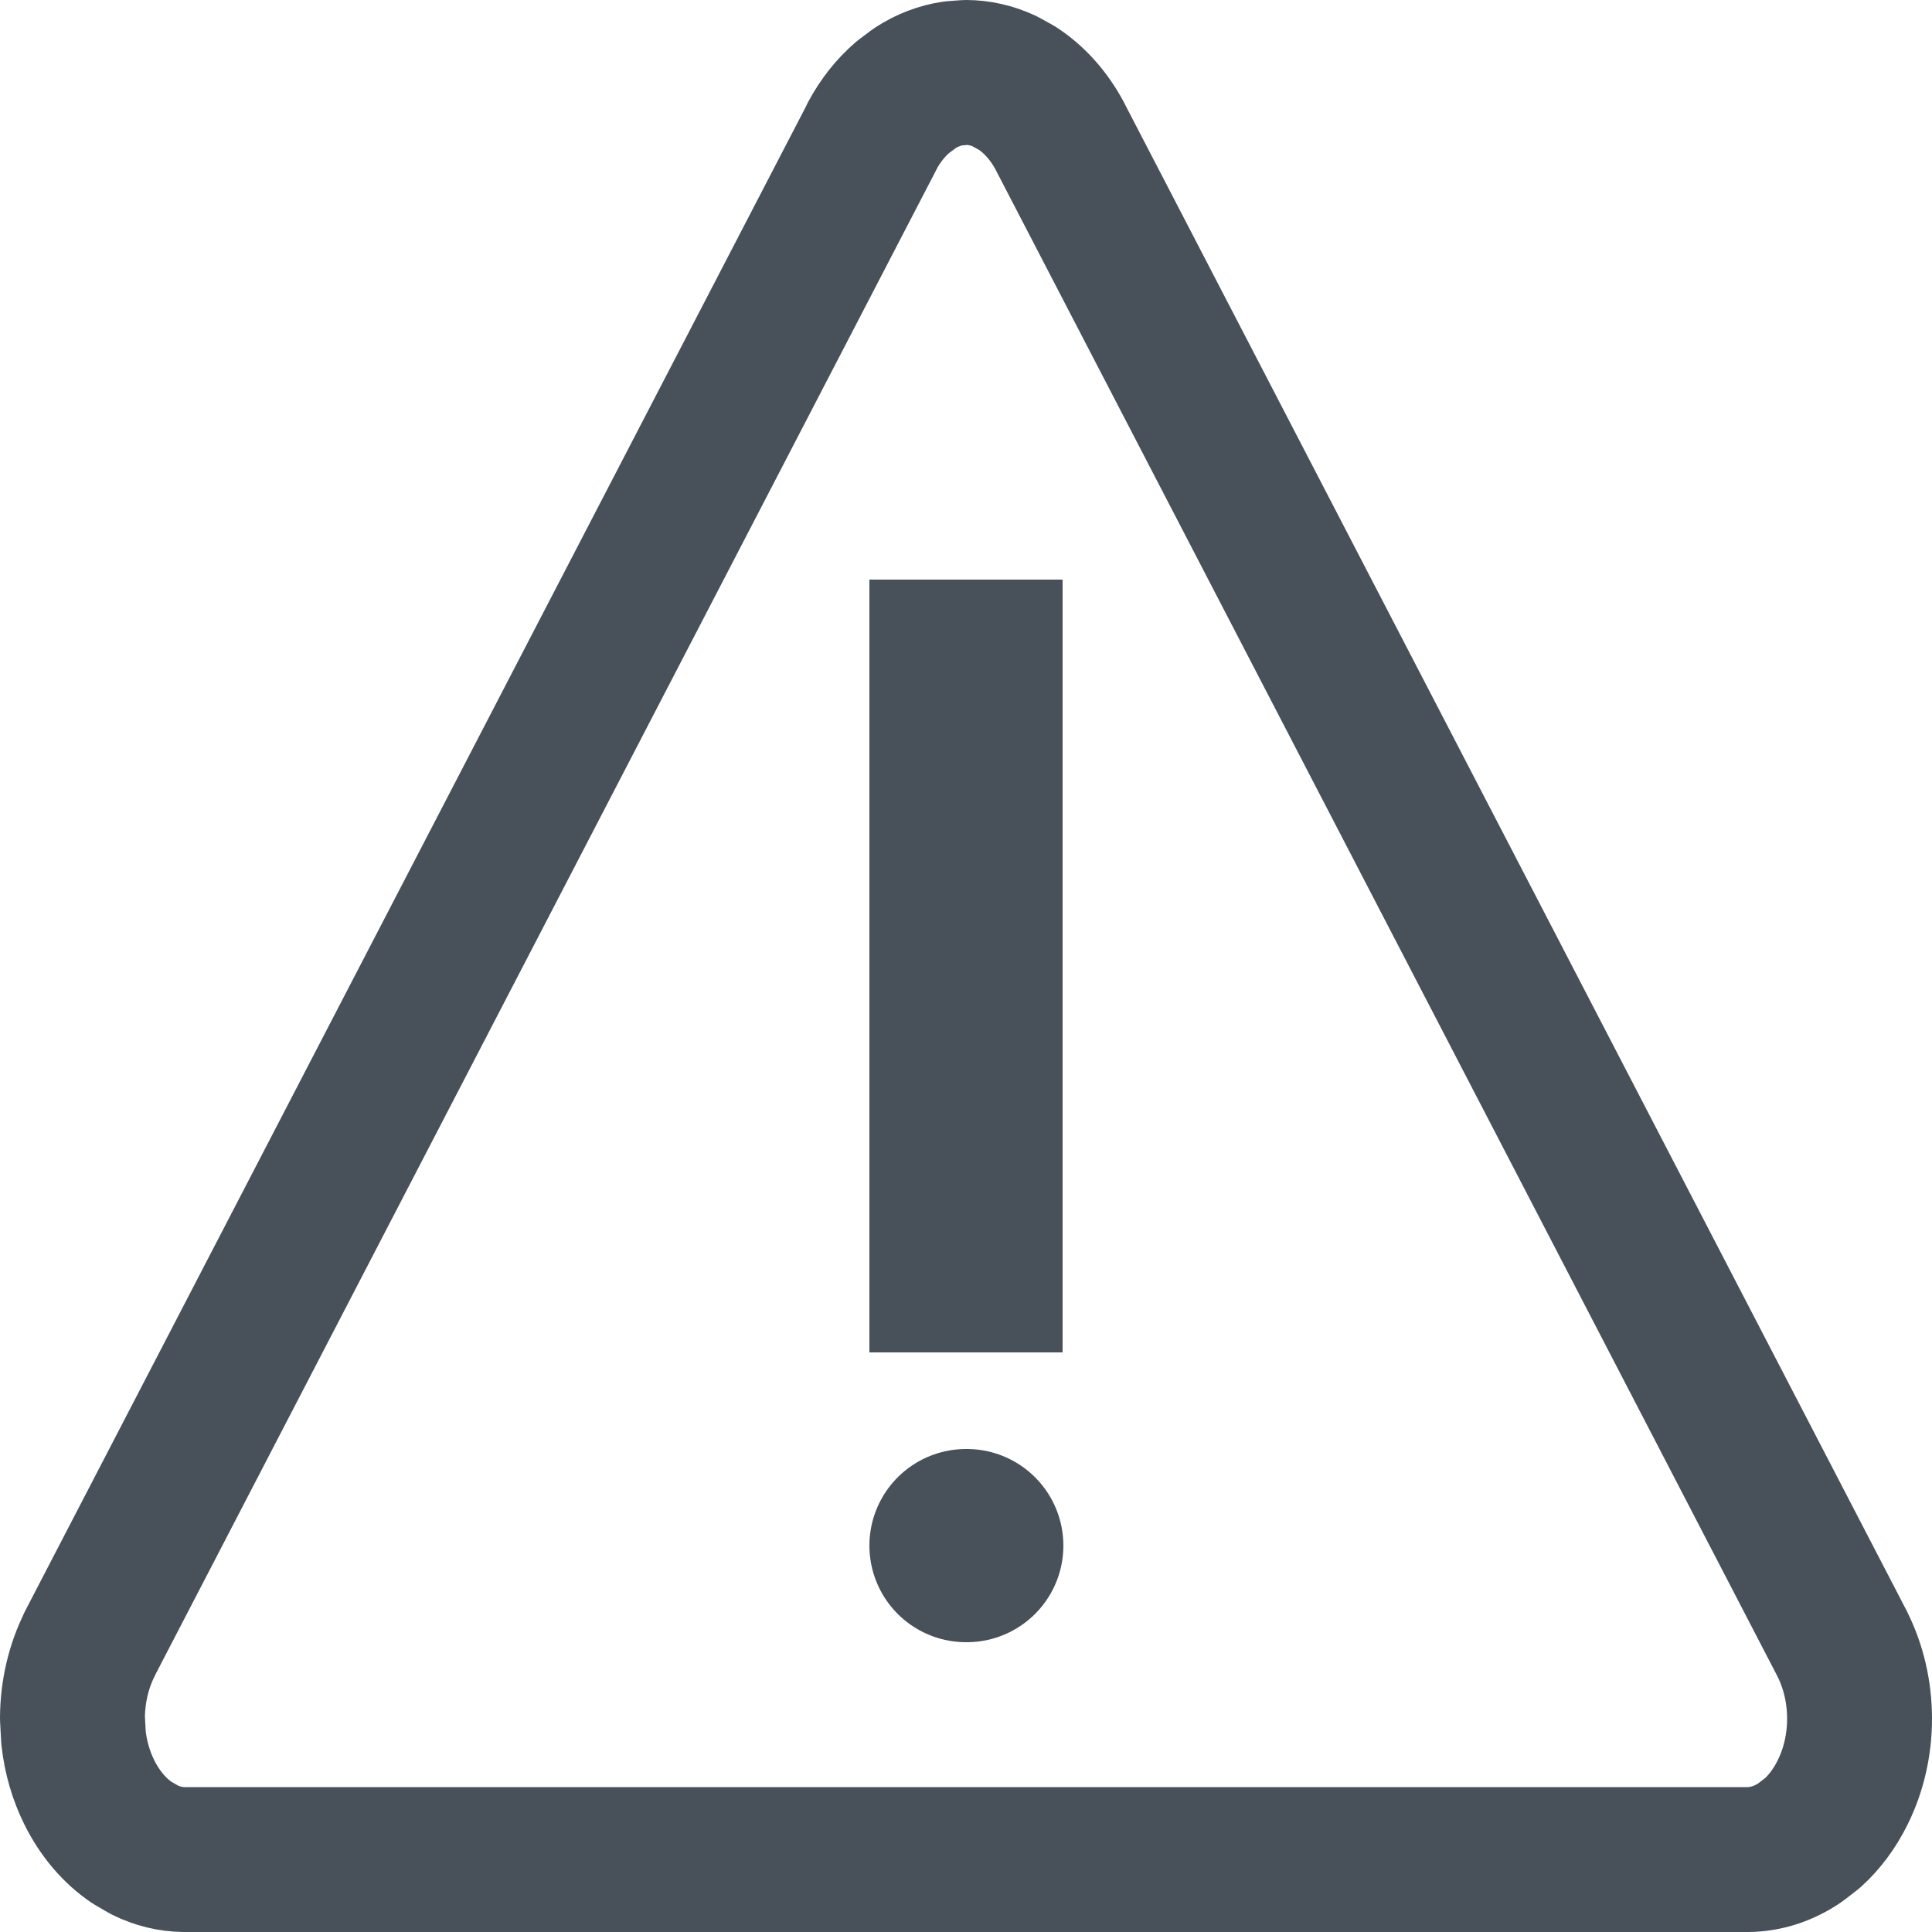 <svg width="20" height="20" viewBox="0 0 20 20" fill="none" xmlns="http://www.w3.org/2000/svg">
<g clip-path="url(#clip0_247_10706)">
<path d="M10 0.75C10.133 0.75 10.269 0.78 10.4 0.841L10.53 0.913C10.7 1.024 10.855 1.191 10.971 1.408V1.409L19.072 17.02V17.021C19.186 17.248 19.249 17.512 19.25 17.786C19.251 18.06 19.189 18.325 19.076 18.553C18.992 18.724 18.884 18.866 18.762 18.976L18.635 19.074C18.463 19.191 18.278 19.248 18.098 19.25H1.902C1.767 19.248 1.629 19.216 1.496 19.15L1.365 19.074C1.192 18.957 1.036 18.78 0.924 18.553C0.839 18.382 0.783 18.19 0.761 17.989L0.75 17.786C0.751 17.512 0.814 17.248 0.928 17.021L0.927 17.02L9.029 1.409L9.028 1.408C9.115 1.245 9.224 1.111 9.345 1.007L9.47 0.913C9.597 0.83 9.732 0.78 9.866 0.76L10 0.75Z" stroke="#485159" stroke-width="1.5" stroke-linecap="round" stroke-linejoin="round"/>
<path d="M10 16H10.008" stroke="#485159" stroke-width="2" stroke-linecap="round" stroke-linejoin="round"/>
<path d="M11 6H9V14H11V6Z" fill="#485159"/>
</g>
<defs>
<clipPath id="clip0_247_10706">
<rect width="20" height="20" fill="white"/>
</clipPath>
</defs>
</svg>
